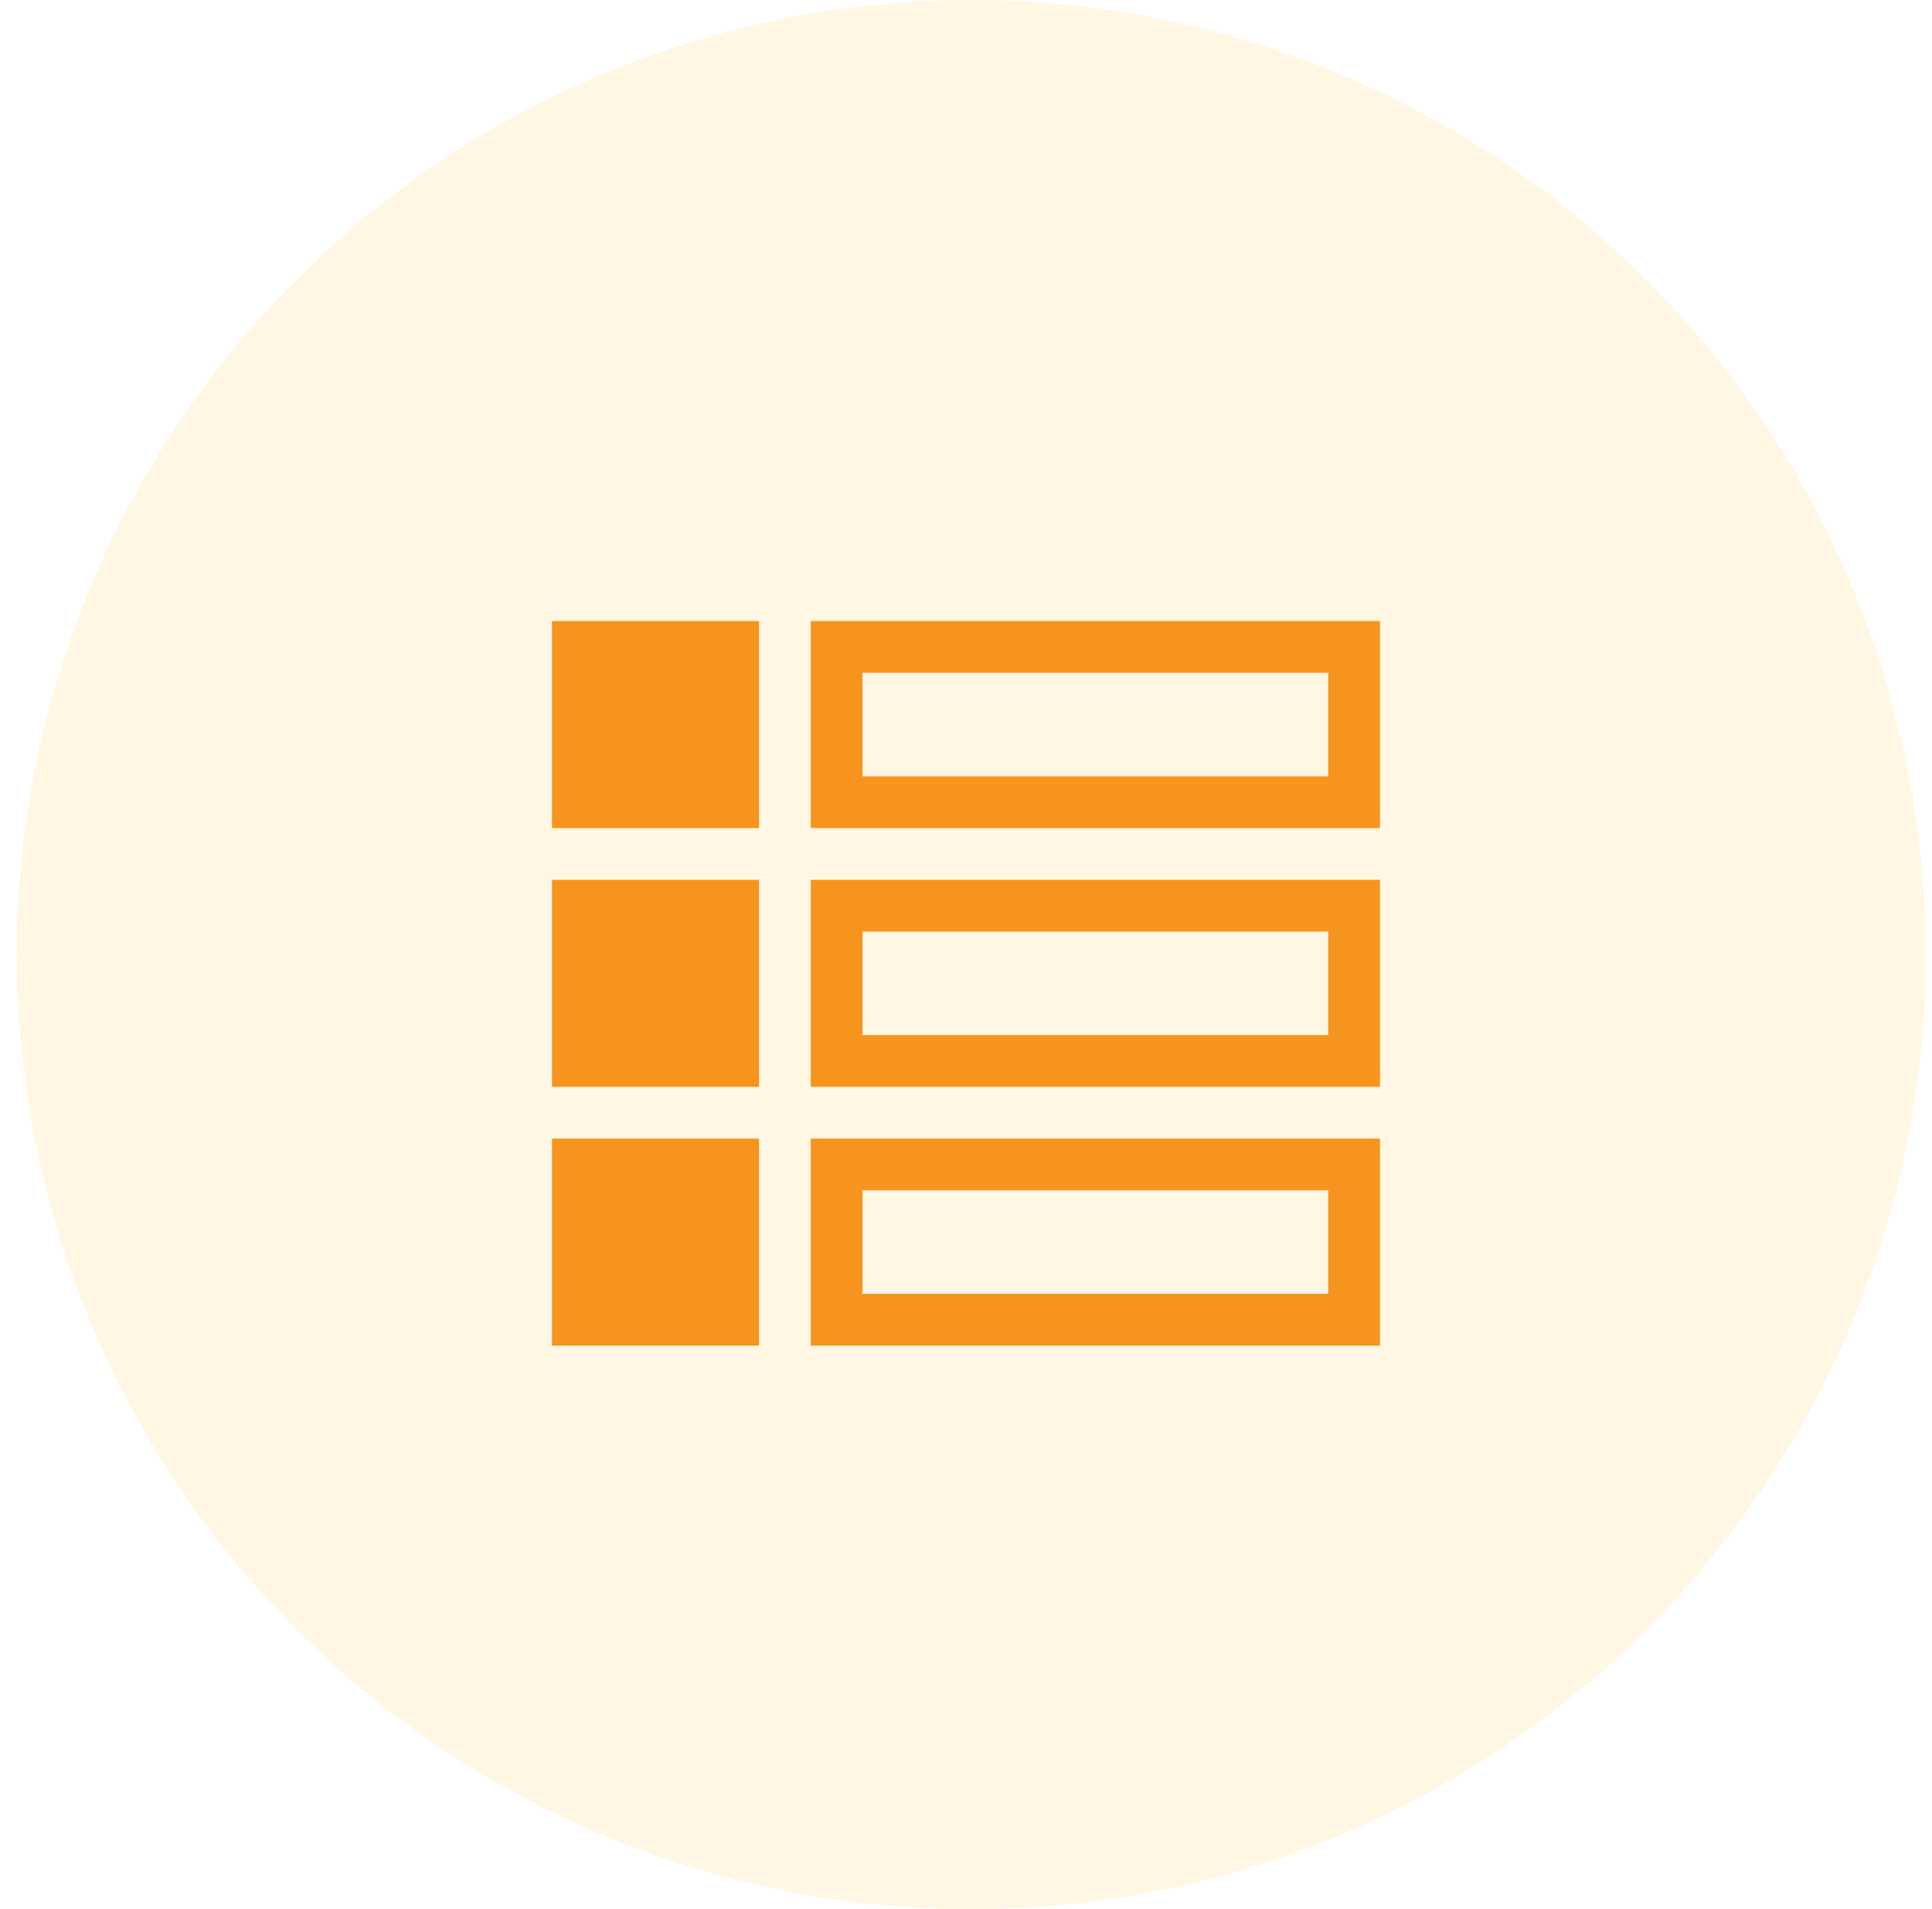 <svg width="84" height="83" viewBox="0 0 84 83" fill="none" xmlns="http://www.w3.org/2000/svg">
<circle cx="42.232" cy="41.5" r="41.5" fill="#FFD05C" fill-opacity="0.17"/>
<path d="M57.75 29.25V33.75H37.5V29.25H57.75ZM60 27H35.25V36H60V27ZM24 27H33V36H24V27ZM57.75 40.5V45H37.5V40.5H57.75ZM60 38.25H35.25V47.25H60V38.25ZM24 38.25H33V47.25H24V38.25ZM57.75 51.75V56.25H37.5V51.75H57.75ZM60 49.5H35.25V58.5H60V49.5ZM24 49.5H33V58.5H24V49.5Z" fill="#F7941E"/>
</svg>
